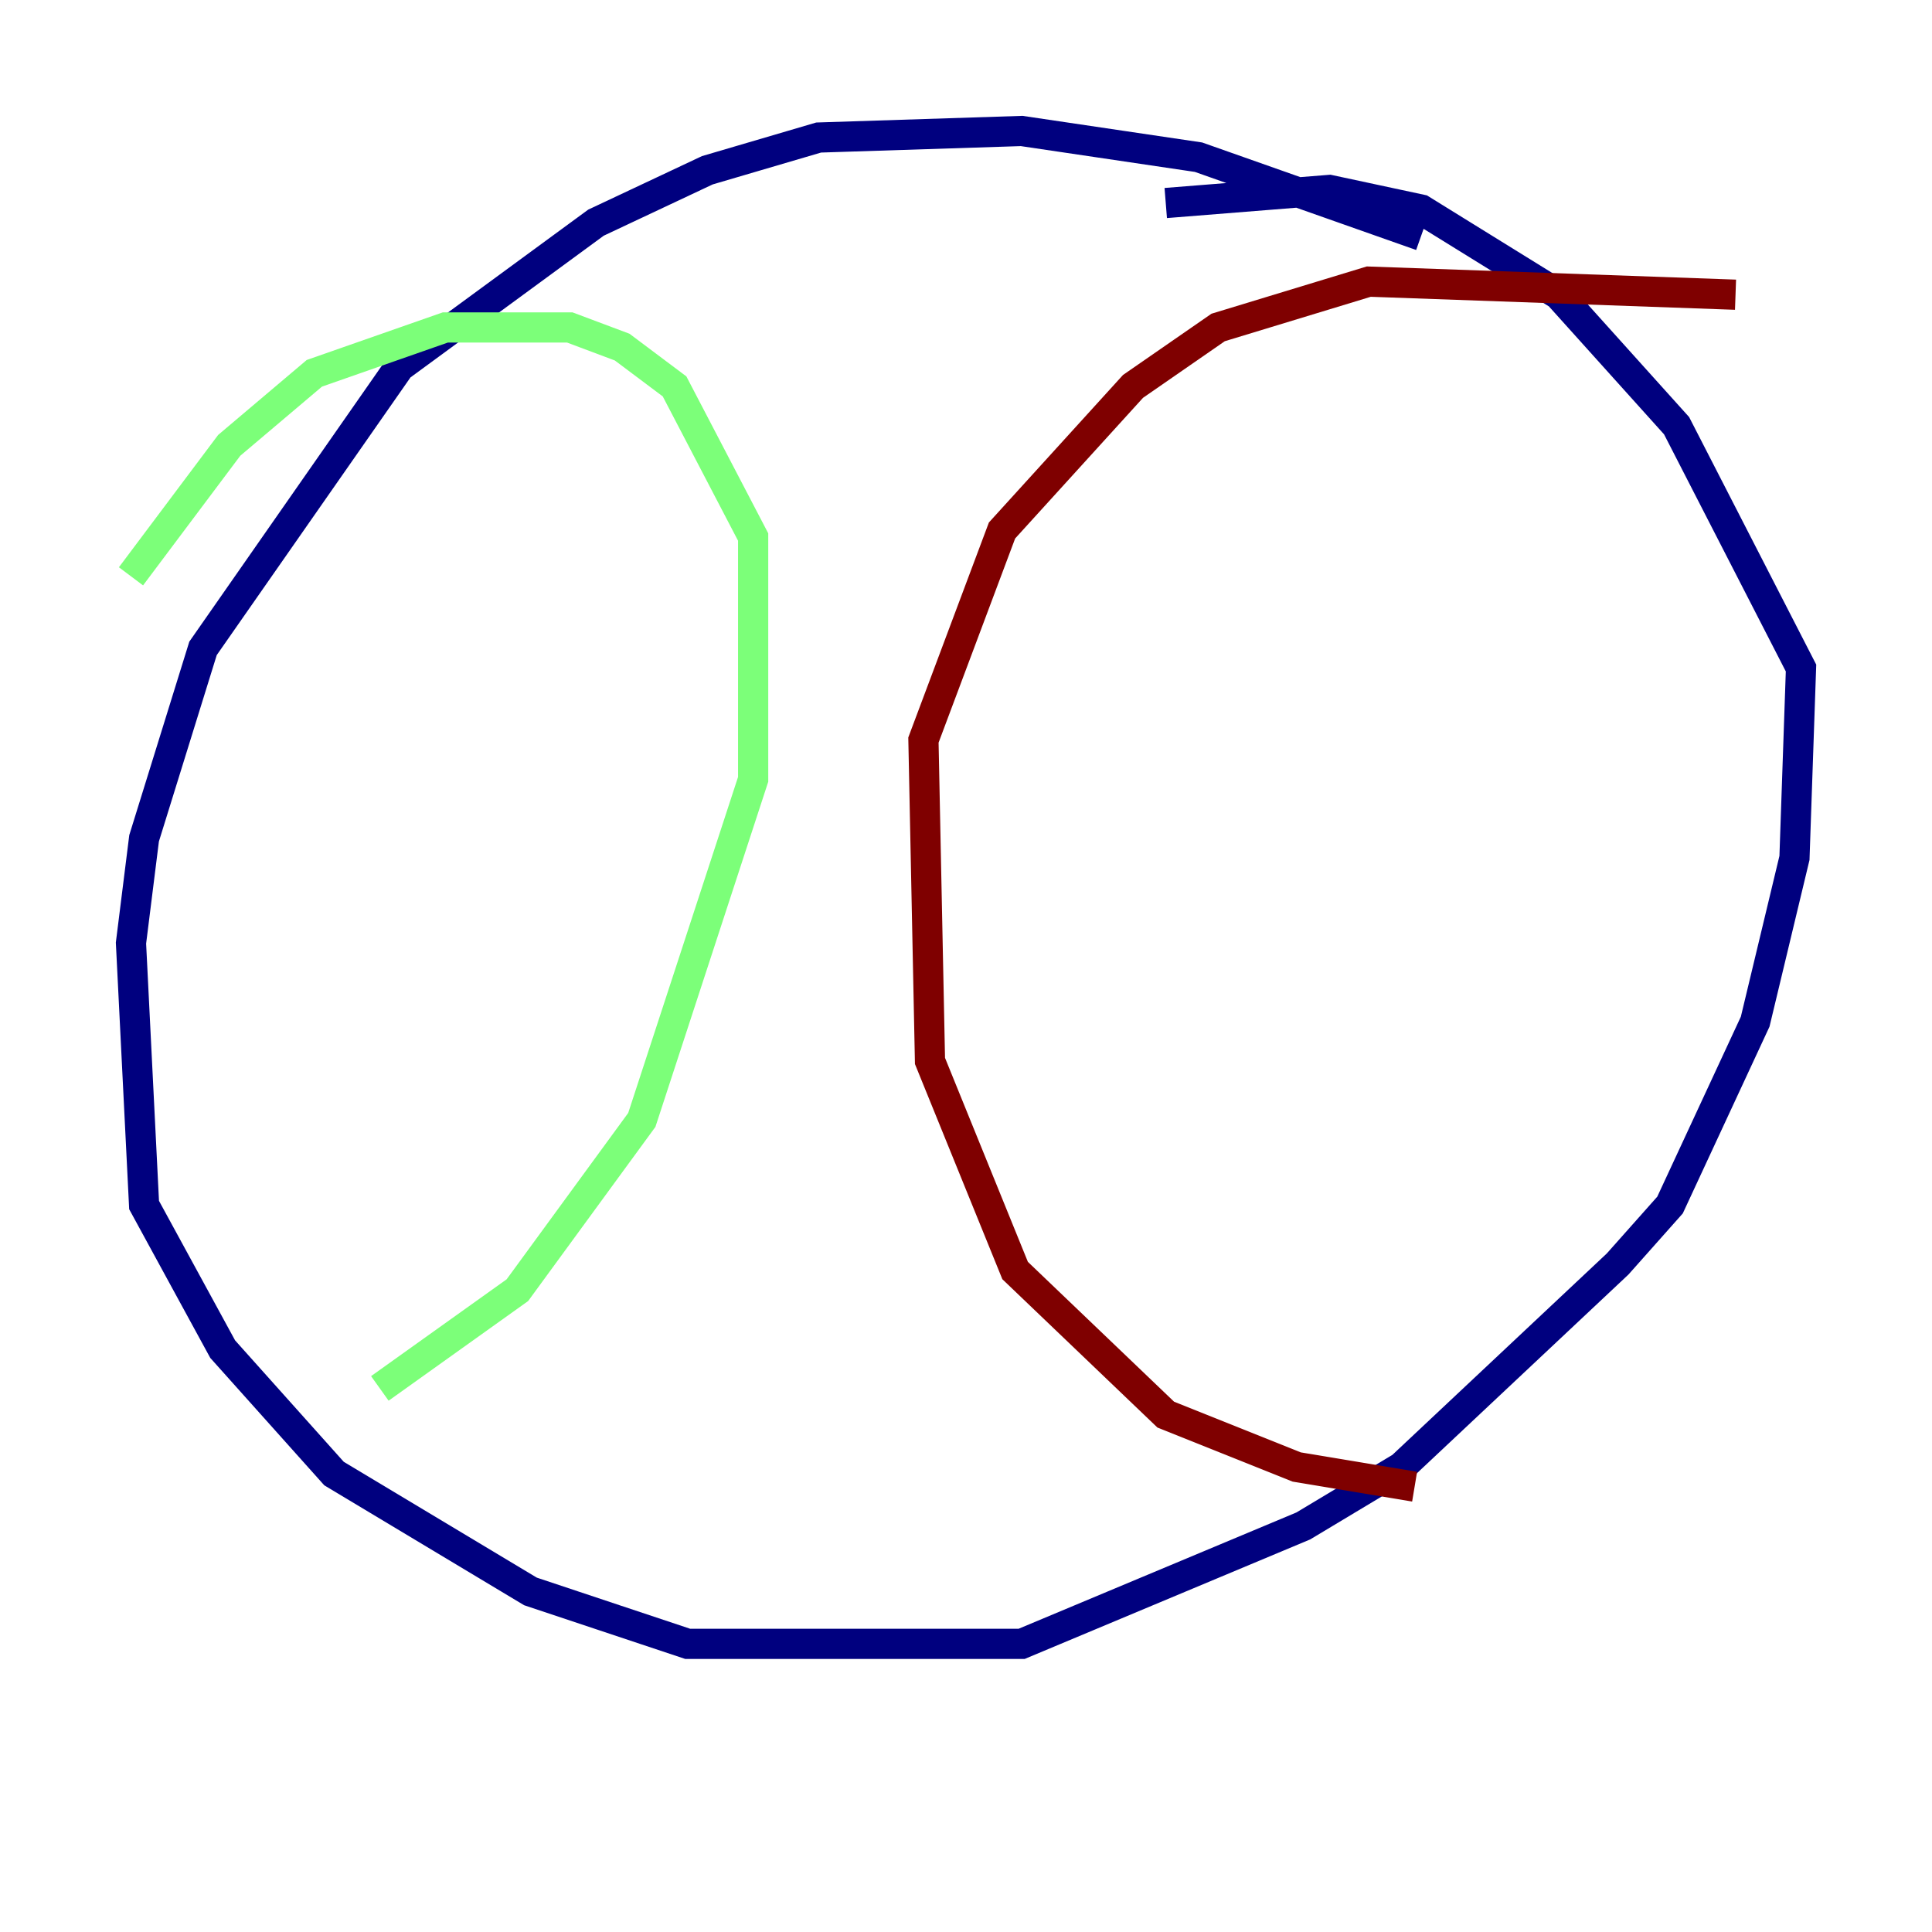 <?xml version="1.0" encoding="utf-8" ?>
<svg baseProfile="tiny" height="128" version="1.2" viewBox="0,0,128,128" width="128" xmlns="http://www.w3.org/2000/svg" xmlns:ev="http://www.w3.org/2001/xml-events" xmlns:xlink="http://www.w3.org/1999/xlink"><defs /><polyline fill="none" points="94.156,15.62 79.403,10.414 67.688,8.678 54.237,9.112 46.861,11.281 39.485,14.752 26.468,24.298 13.451,42.956 9.546,55.539 8.678,62.481 9.546,79.837 14.752,89.383 22.129,97.627 35.146,105.437 45.559,108.909 67.688,108.909 86.346,101.098 92.854,97.193 107.173,83.742 110.644,79.837 116.285,67.688 118.888,56.841 119.322,44.258 111.078,28.203 103.268,19.525 94.156,13.885 88.081,12.583 77.234,13.451" stroke="#00007f" stroke-width="2" /><polyline fill="none" points="8.678,38.183 15.186,29.505 20.827,24.732 29.505,21.695 37.749,21.695 41.22,22.997 44.691,25.6 49.898,35.58 49.898,51.634 42.522,74.197 34.278,85.478 25.166,91.986" stroke="#7cff79" stroke-width="2" /><polyline fill="none" points="114.983,19.525 90.685,18.658 80.705,21.695 75.064,25.6 66.386,35.146 61.18,49.031 61.614,70.291 67.254,84.176 77.234,93.722 85.912,97.193 93.722,98.495" stroke="#7f0000" stroke-width="2" /></svg>